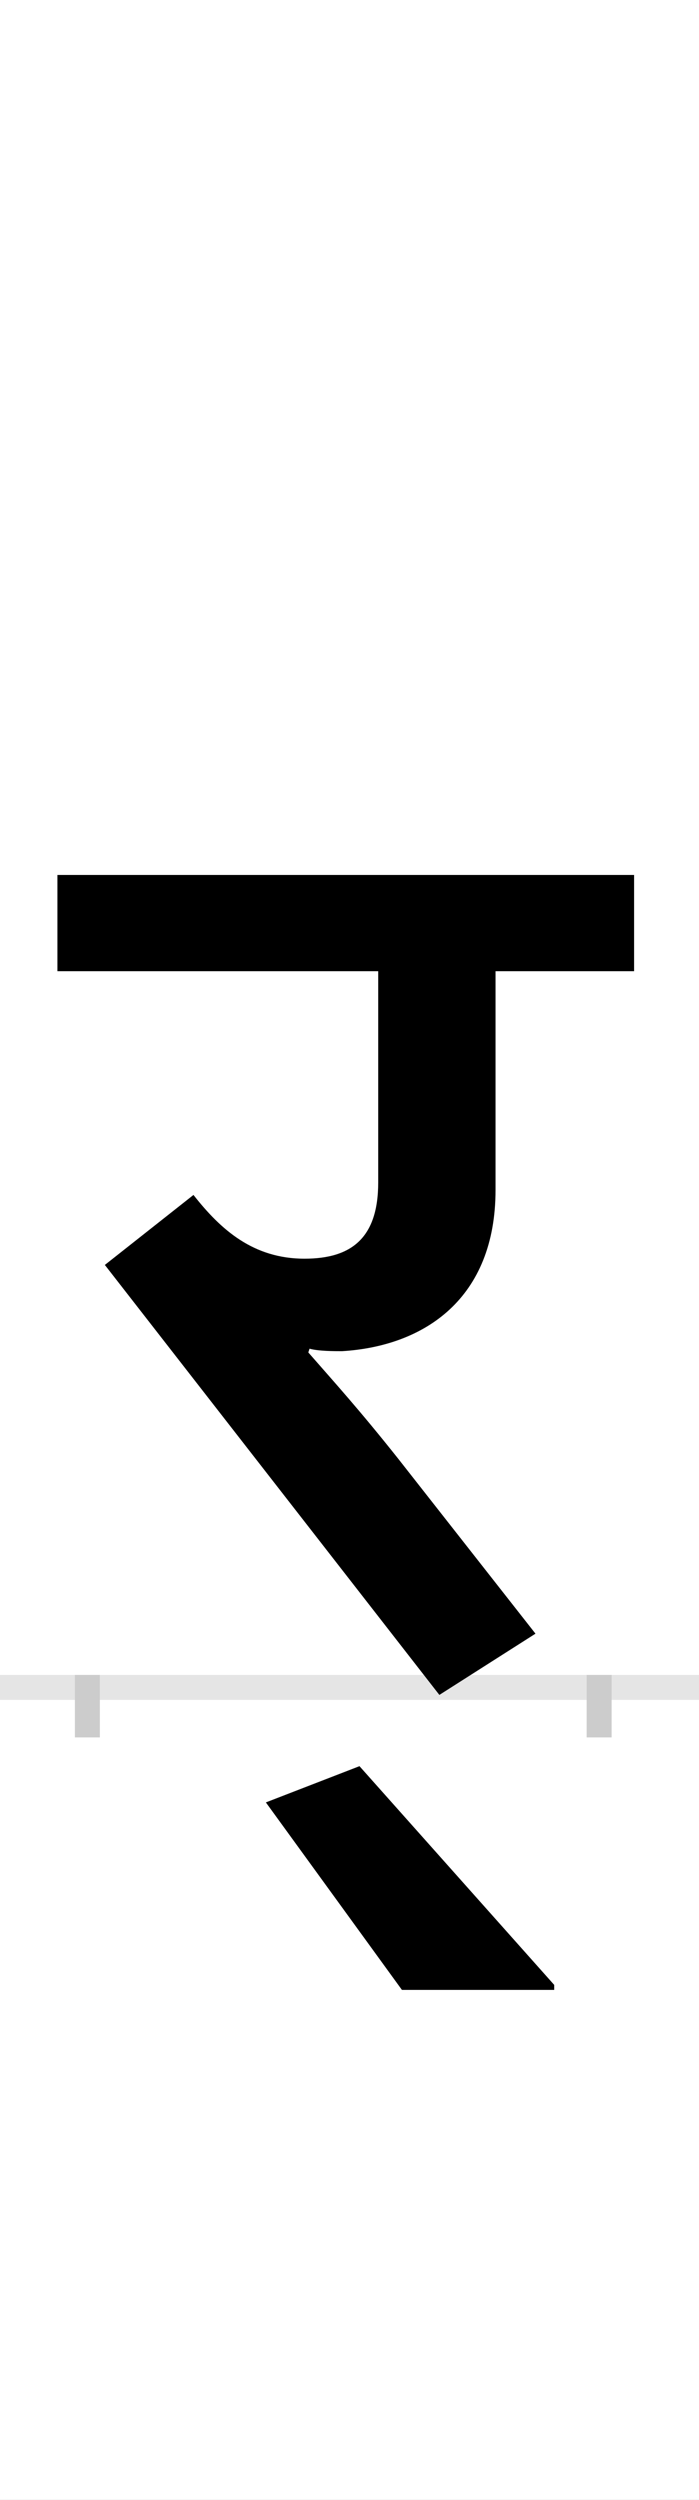 <?xml version="1.0" encoding="UTF-8"?>
<svg height="200.0" version="1.1" width="56.0" xmlns="http://www.w3.org/2000/svg" xmlns:xlink="http://www.w3.org/1999/xlink">
 <rect width="100%" height="100%" fill="#808080" stroke="none"/>
 <path d="M0,0 l56,0 l0,200 l-56,0 Z M0,0" fill="rgb(255,255,255)" transform="matrix(1,0,0,-1,0.0,200.0)"/>
 <path d="M0,0 l56,0" fill="none" stroke="rgb(229,229,229)" stroke-width="2" transform="matrix(1,0,0,-1,0.0,135.0)"/>
 <path d="M0,1 l0,-5" fill="none" stroke="rgb(204,204,204)" stroke-width="2" transform="matrix(1,0,0,-1,7.0,135.0)"/>
 <path d="M0,1 l0,-5" fill="none" stroke="rgb(204,204,204)" stroke-width="2" transform="matrix(1,0,0,-1,48.0,135.0)"/>
 <path d="M178,271 c7,-2,20,-2,26,-2 c66,4,123,42,123,129 l0,175 l111,0 l0,77 l-462,0 l0,-77 l257,0 l0,-169 c0,-44,-21,-61,-59,-61 c-41,0,-67,23,-89,51 l-71,-56 l268,-344 l77,49 l-110,140 c-31,39,-51,61,-72,85 Z M374,-238 l-156,175 l-75,-29 l109,-150 l122,0 Z M374,-238" fill="rgb(0,0,0)" transform="matrix(0.1,0.0,0.0,-0.1,7.0,135.0)"/>
</svg>